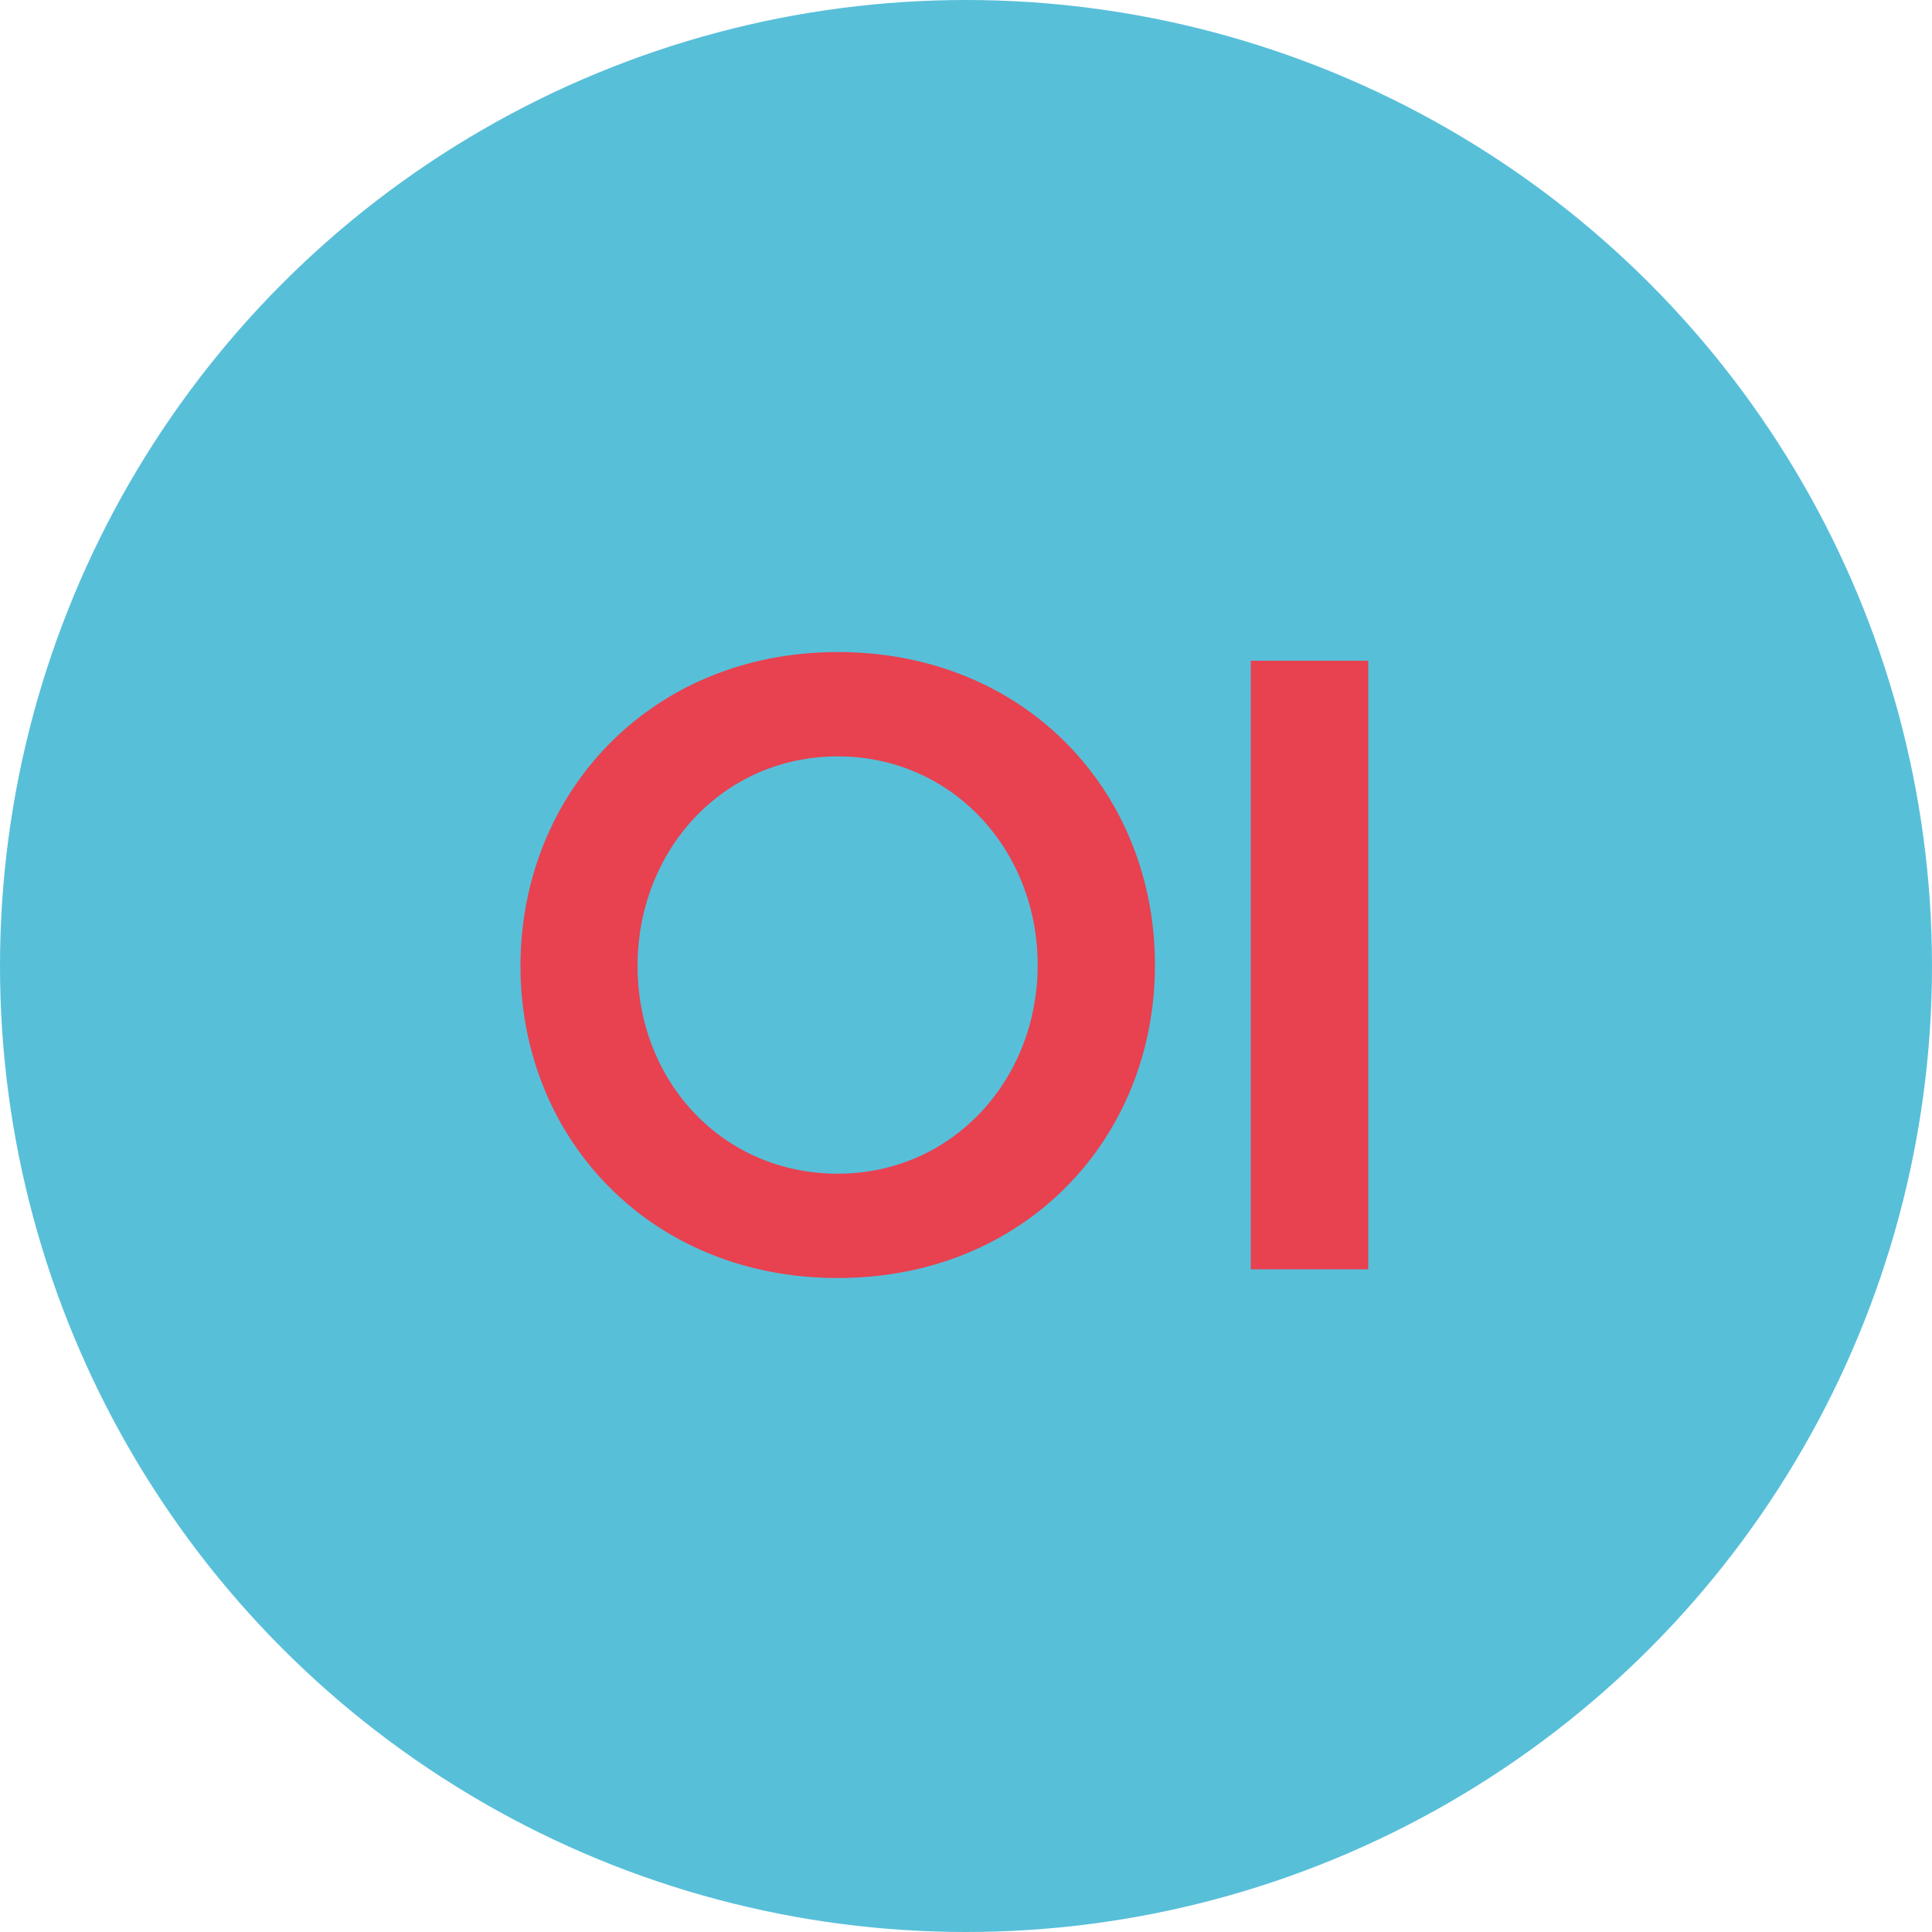 <?xml version="1.0" encoding="UTF-8"?> <svg xmlns="http://www.w3.org/2000/svg" viewBox="0 0 100 100"> <defs> <style>.a{fill:#58bfd9;}.b{fill:#e84150;}</style> </defs> <title>Organic Inulin </title> <circle class="a" cx="50" cy="50" r="50"></circle> <path class="b" d="M43.36,33.75c9.72,0,16.42,7.24,16.42,16.2s-6.71,16.2-16.42,16.2S26.94,58.91,26.94,50,33.64,33.75,43.36,33.75Zm0,27c5.94,0,10.35-4.86,10.35-10.8s-4.41-10.8-10.35-10.8S33,44,33,50,37.42,60.75,43.36,60.75Z"></path> <path class="b" d="M64.74,34.2h6.08V65.7H64.74Z"></path> </svg> 